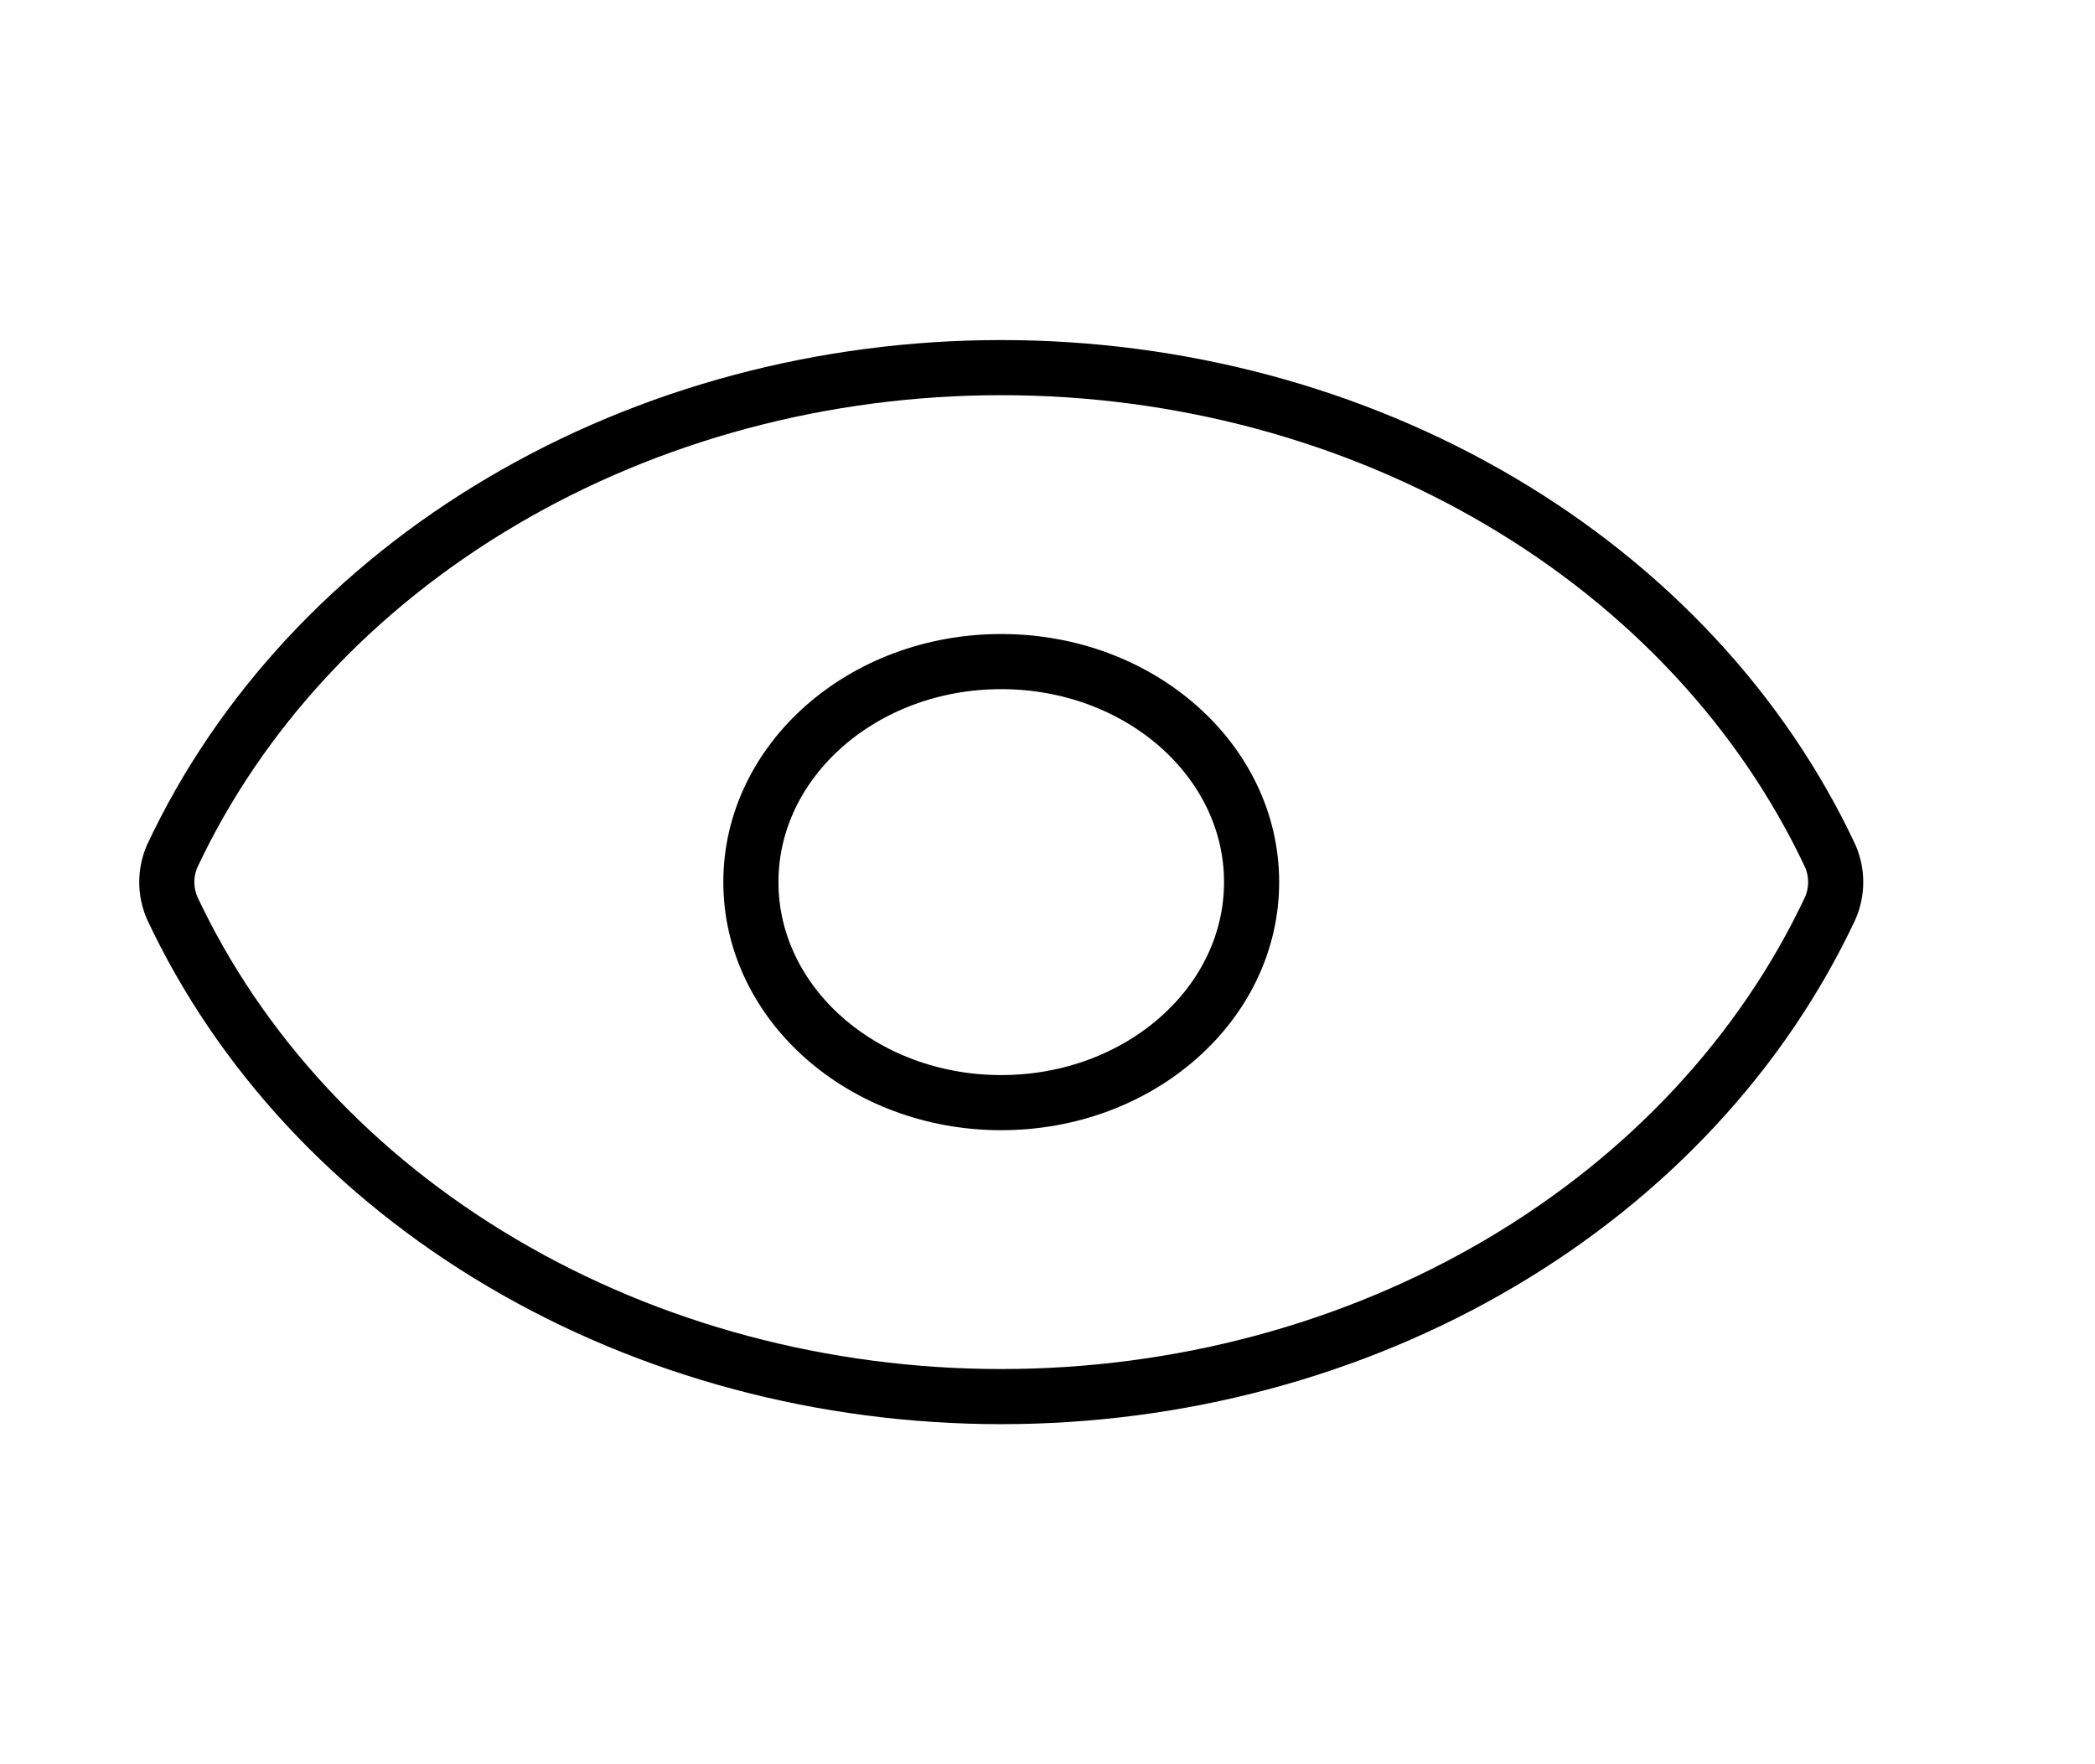 <svg width="19" height="16" viewBox="0 0 19 16" fill="none" xmlns="http://www.w3.org/2000/svg">
<path d="M1.56 8.232C1.497 8.082 1.497 7.918 1.56 7.768C2.175 6.456 3.217 5.334 4.556 4.545C5.895 3.755 7.469 3.334 9.08 3.334C10.691 3.334 12.266 3.755 13.605 4.545C14.944 5.334 15.986 6.456 16.601 7.768C16.664 7.918 16.664 8.082 16.601 8.232C15.986 9.544 14.944 10.666 13.605 11.455C12.266 12.245 10.691 12.666 9.08 12.666C7.469 12.666 5.895 12.245 4.556 11.455C3.217 10.666 2.175 9.544 1.56 8.232Z" stroke="black" stroke-width="0.5" stroke-linecap="round" stroke-linejoin="round"/>
<path d="M9.08 10C10.334 10 11.351 9.105 11.351 8C11.351 6.895 10.334 6 9.08 6C7.827 6 6.81 6.895 6.81 8C6.81 9.105 7.827 10 9.08 10Z" stroke="black" stroke-width="0.5" stroke-linecap="round" stroke-linejoin="round"/>
</svg>
